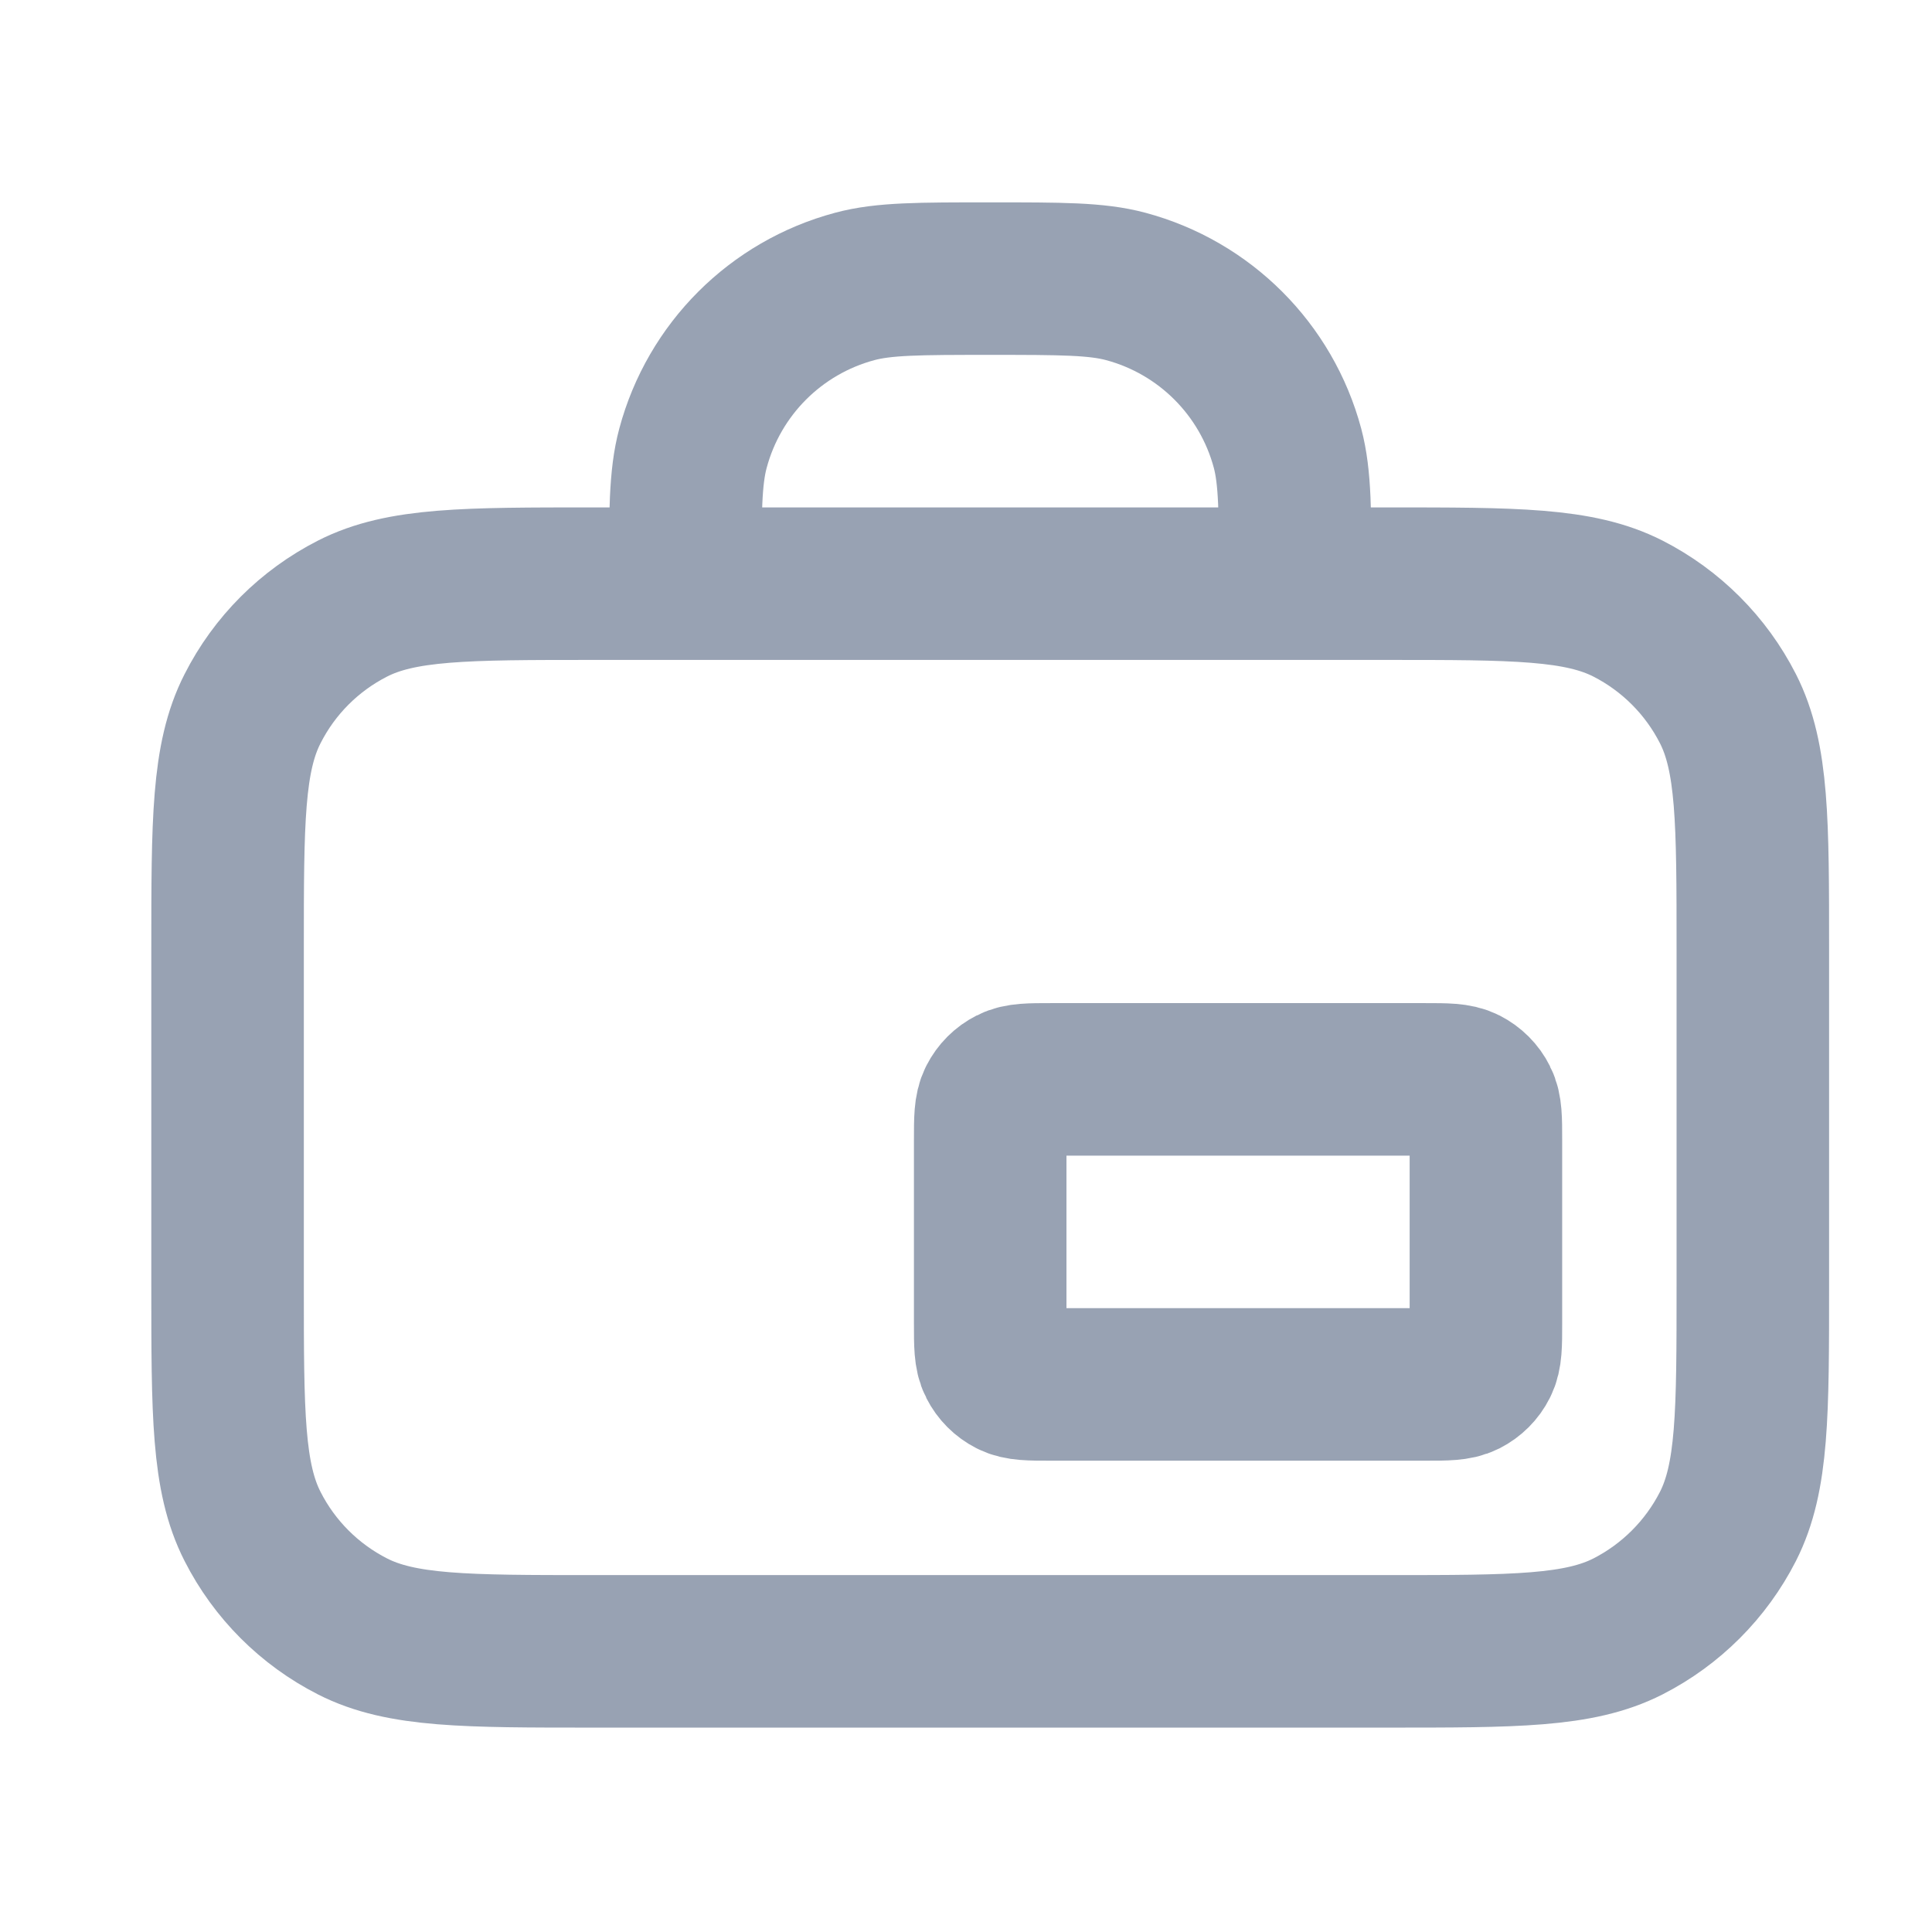 <svg width="19" height="19" viewBox="0 0 19 19" fill="none" xmlns="http://www.w3.org/2000/svg">
<path d="M12.738 5.74C12.738 5.043 12.738 4.694 12.662 4.408C12.454 3.631 11.847 3.025 11.071 2.817C10.784 2.74 10.436 2.74 9.738 2.74C9.041 2.74 8.692 2.74 8.406 2.817C7.629 3.025 7.023 3.631 6.815 4.408C6.738 4.694 6.738 5.043 6.738 5.74M10.338 13.615H14.013C14.223 13.615 14.328 13.615 14.409 13.574C14.479 13.538 14.537 13.481 14.572 13.41C14.613 13.33 14.613 13.225 14.613 13.015V11.215C14.613 11.005 14.613 10.9 14.572 10.82C14.537 10.749 14.479 10.692 14.409 10.656C14.328 10.615 14.223 10.615 14.013 10.615H10.338C10.128 10.615 10.023 10.615 9.943 10.656C9.872 10.692 9.815 10.749 9.779 10.82C9.738 10.9 9.738 11.005 9.738 11.215V13.015C9.738 13.225 9.738 13.33 9.779 13.41C9.815 13.481 9.872 13.538 9.943 13.574C10.023 13.615 10.128 13.615 10.338 13.615ZM5.838 16.24H13.638C14.898 16.24 15.528 16.24 16.01 15.995C16.433 15.779 16.777 15.435 16.993 15.012C17.238 14.53 17.238 13.9 17.238 12.64V9.34C17.238 8.08 17.238 7.45 16.993 6.969C16.777 6.545 16.433 6.201 16.01 5.985C15.528 5.74 14.898 5.74 13.638 5.74H5.838C4.578 5.74 3.948 5.74 3.467 5.985C3.043 6.201 2.699 6.545 2.484 6.969C2.238 7.45 2.238 8.08 2.238 9.34V12.64C2.238 13.9 2.238 14.53 2.484 15.012C2.699 15.435 3.043 15.779 3.467 15.995C3.948 16.24 4.578 16.24 5.838 16.24Z" stroke="#98A2B3" stroke-width="1.5" stroke-linecap="round" stroke-linejoin="round"/>
</svg>
